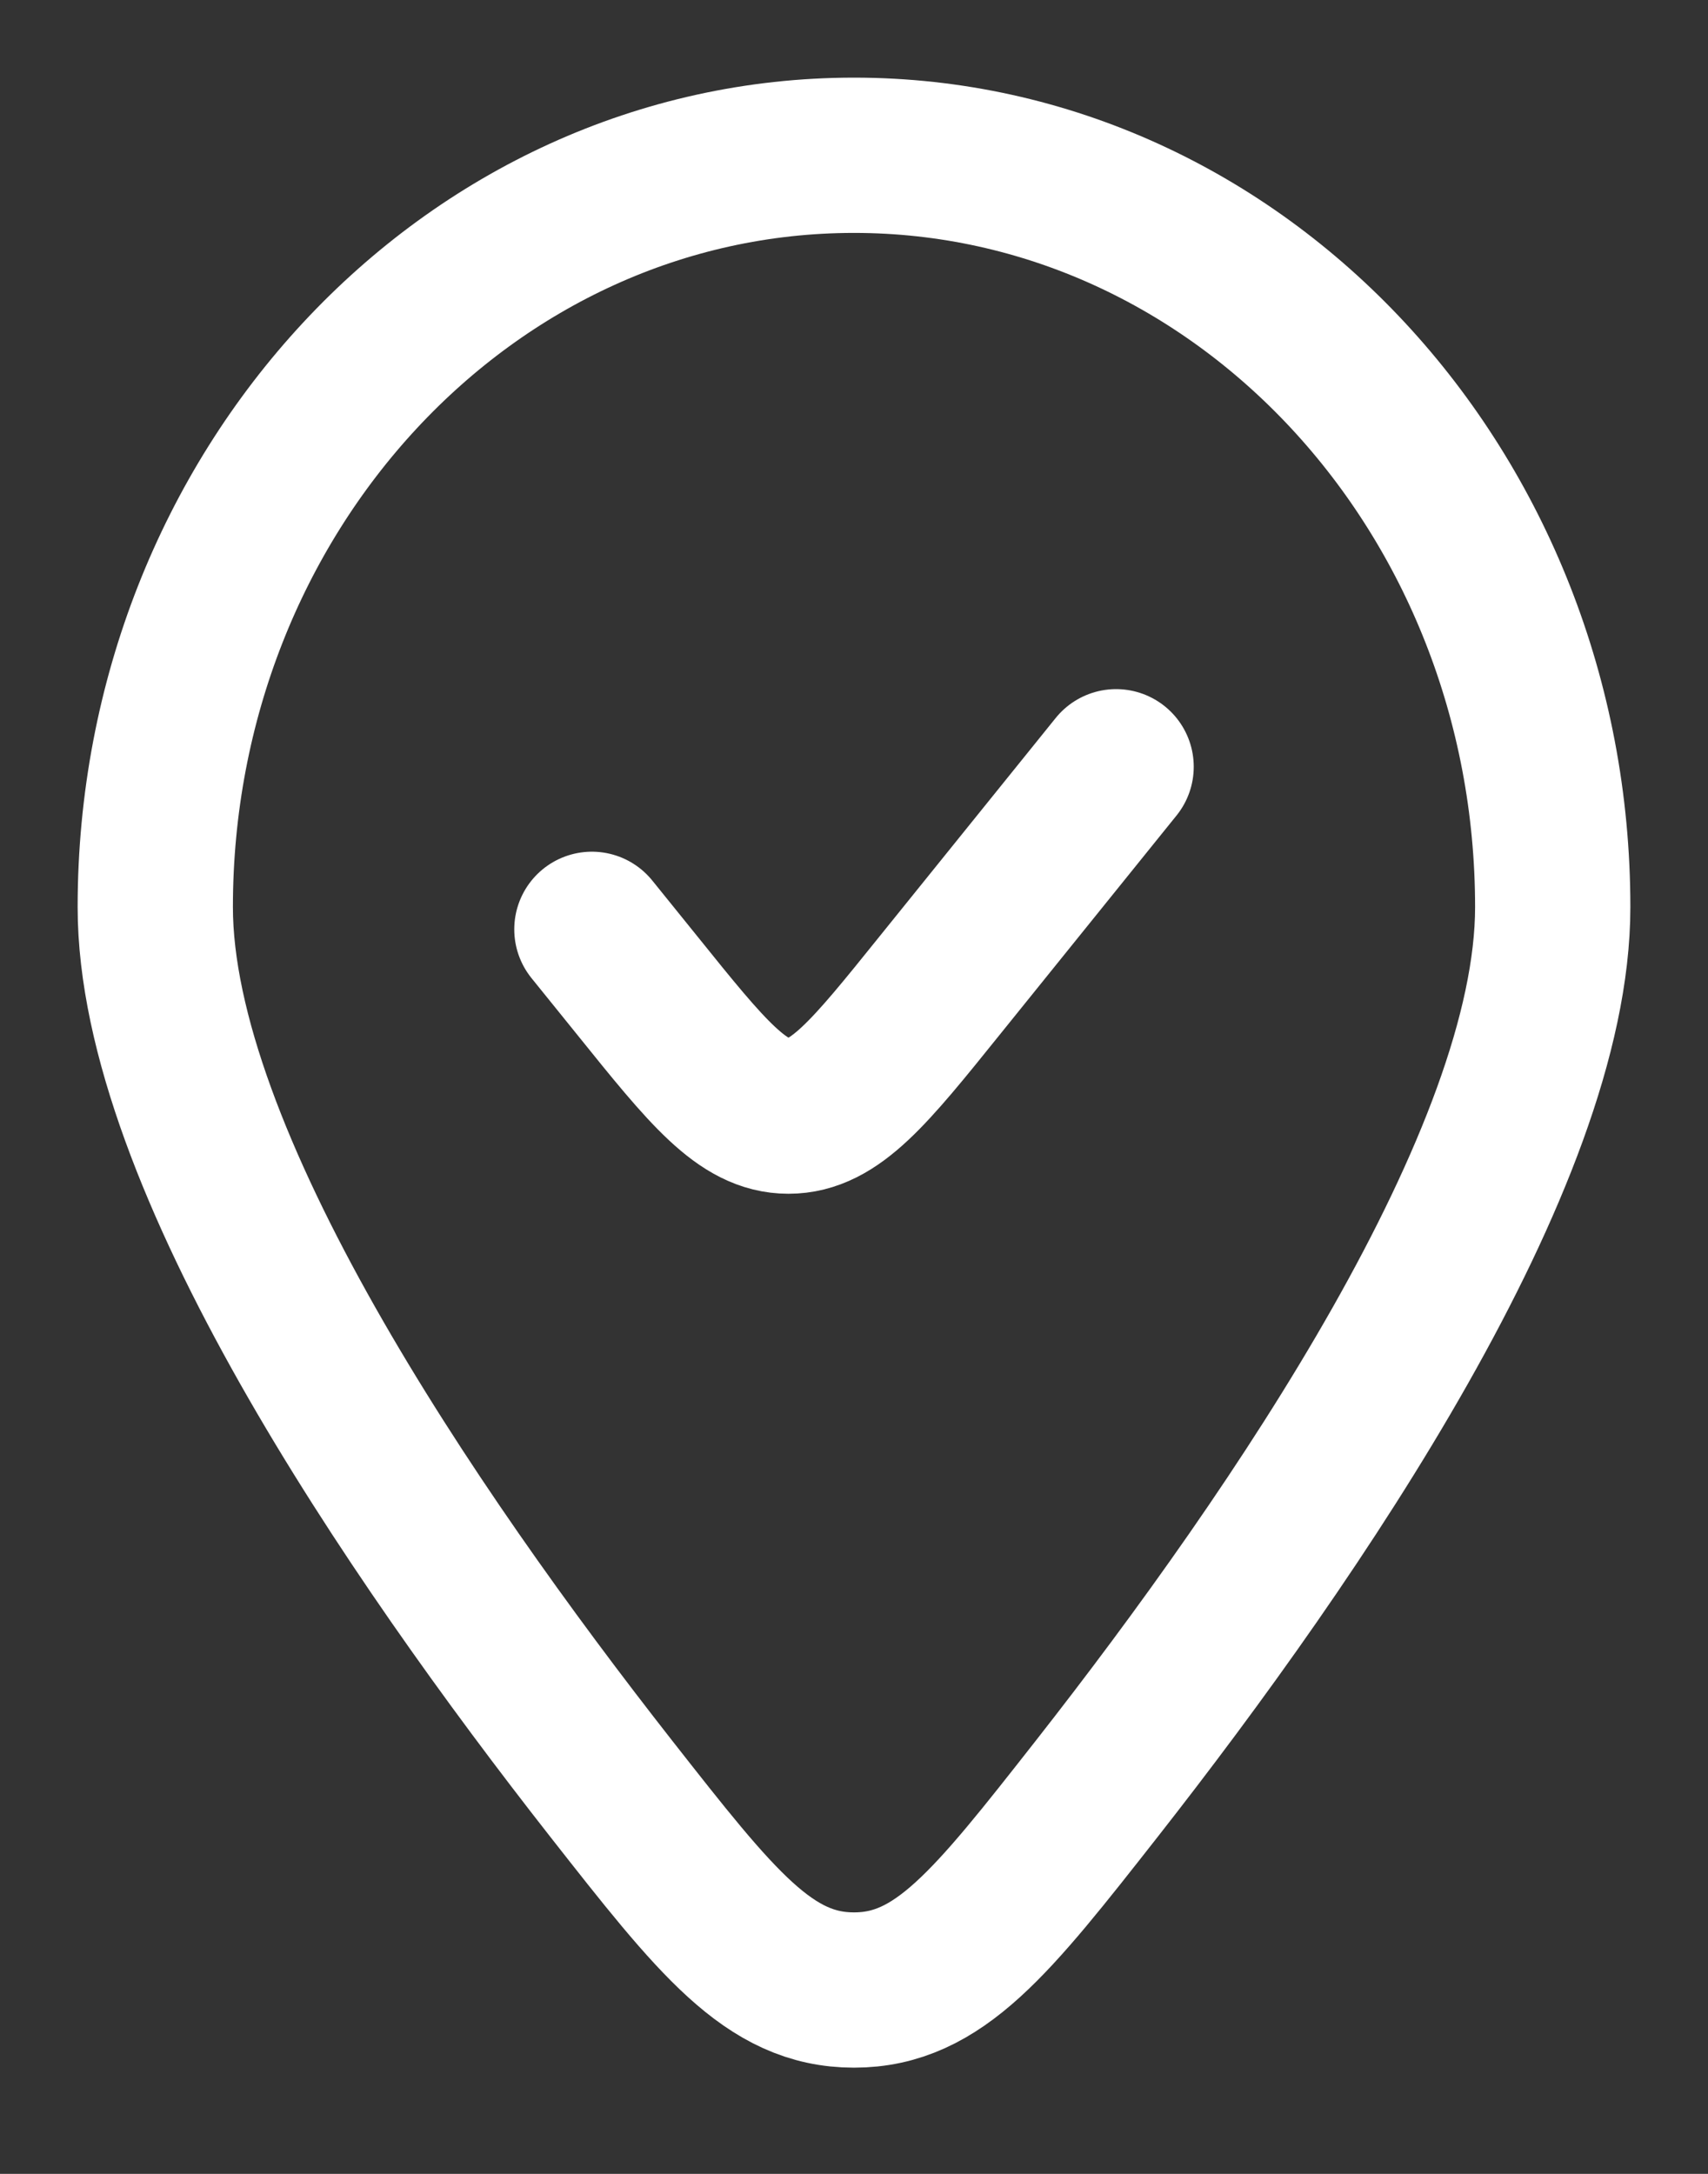 <svg width="11" height="14" viewBox="0 0 11 14" fill="none" xmlns="http://www.w3.org/2000/svg">
<rect x="0" y="0" width="11" height="14" fill="#333333" stroke="none"/>
<path d="M7.188 4.938L6.05 6.349C5.6 6.908 5.375 7.188 5.078 7.188C4.782 7.188 4.556 6.908 4.106 6.349L3.812 5.985M10 5.842C10 7.455 8.363 9.862 7.064 11.519C6.386 12.383 6.047 12.816 5.5 12.816C4.953 12.816 4.614 12.383 3.936 11.519C2.637 9.862 1 7.455 1 5.842C1 3.168 3.015 1 5.5 1C7.985 1 10 3.168 10 5.842Z" stroke="white" stroke-linecap="round"/>
</svg>
